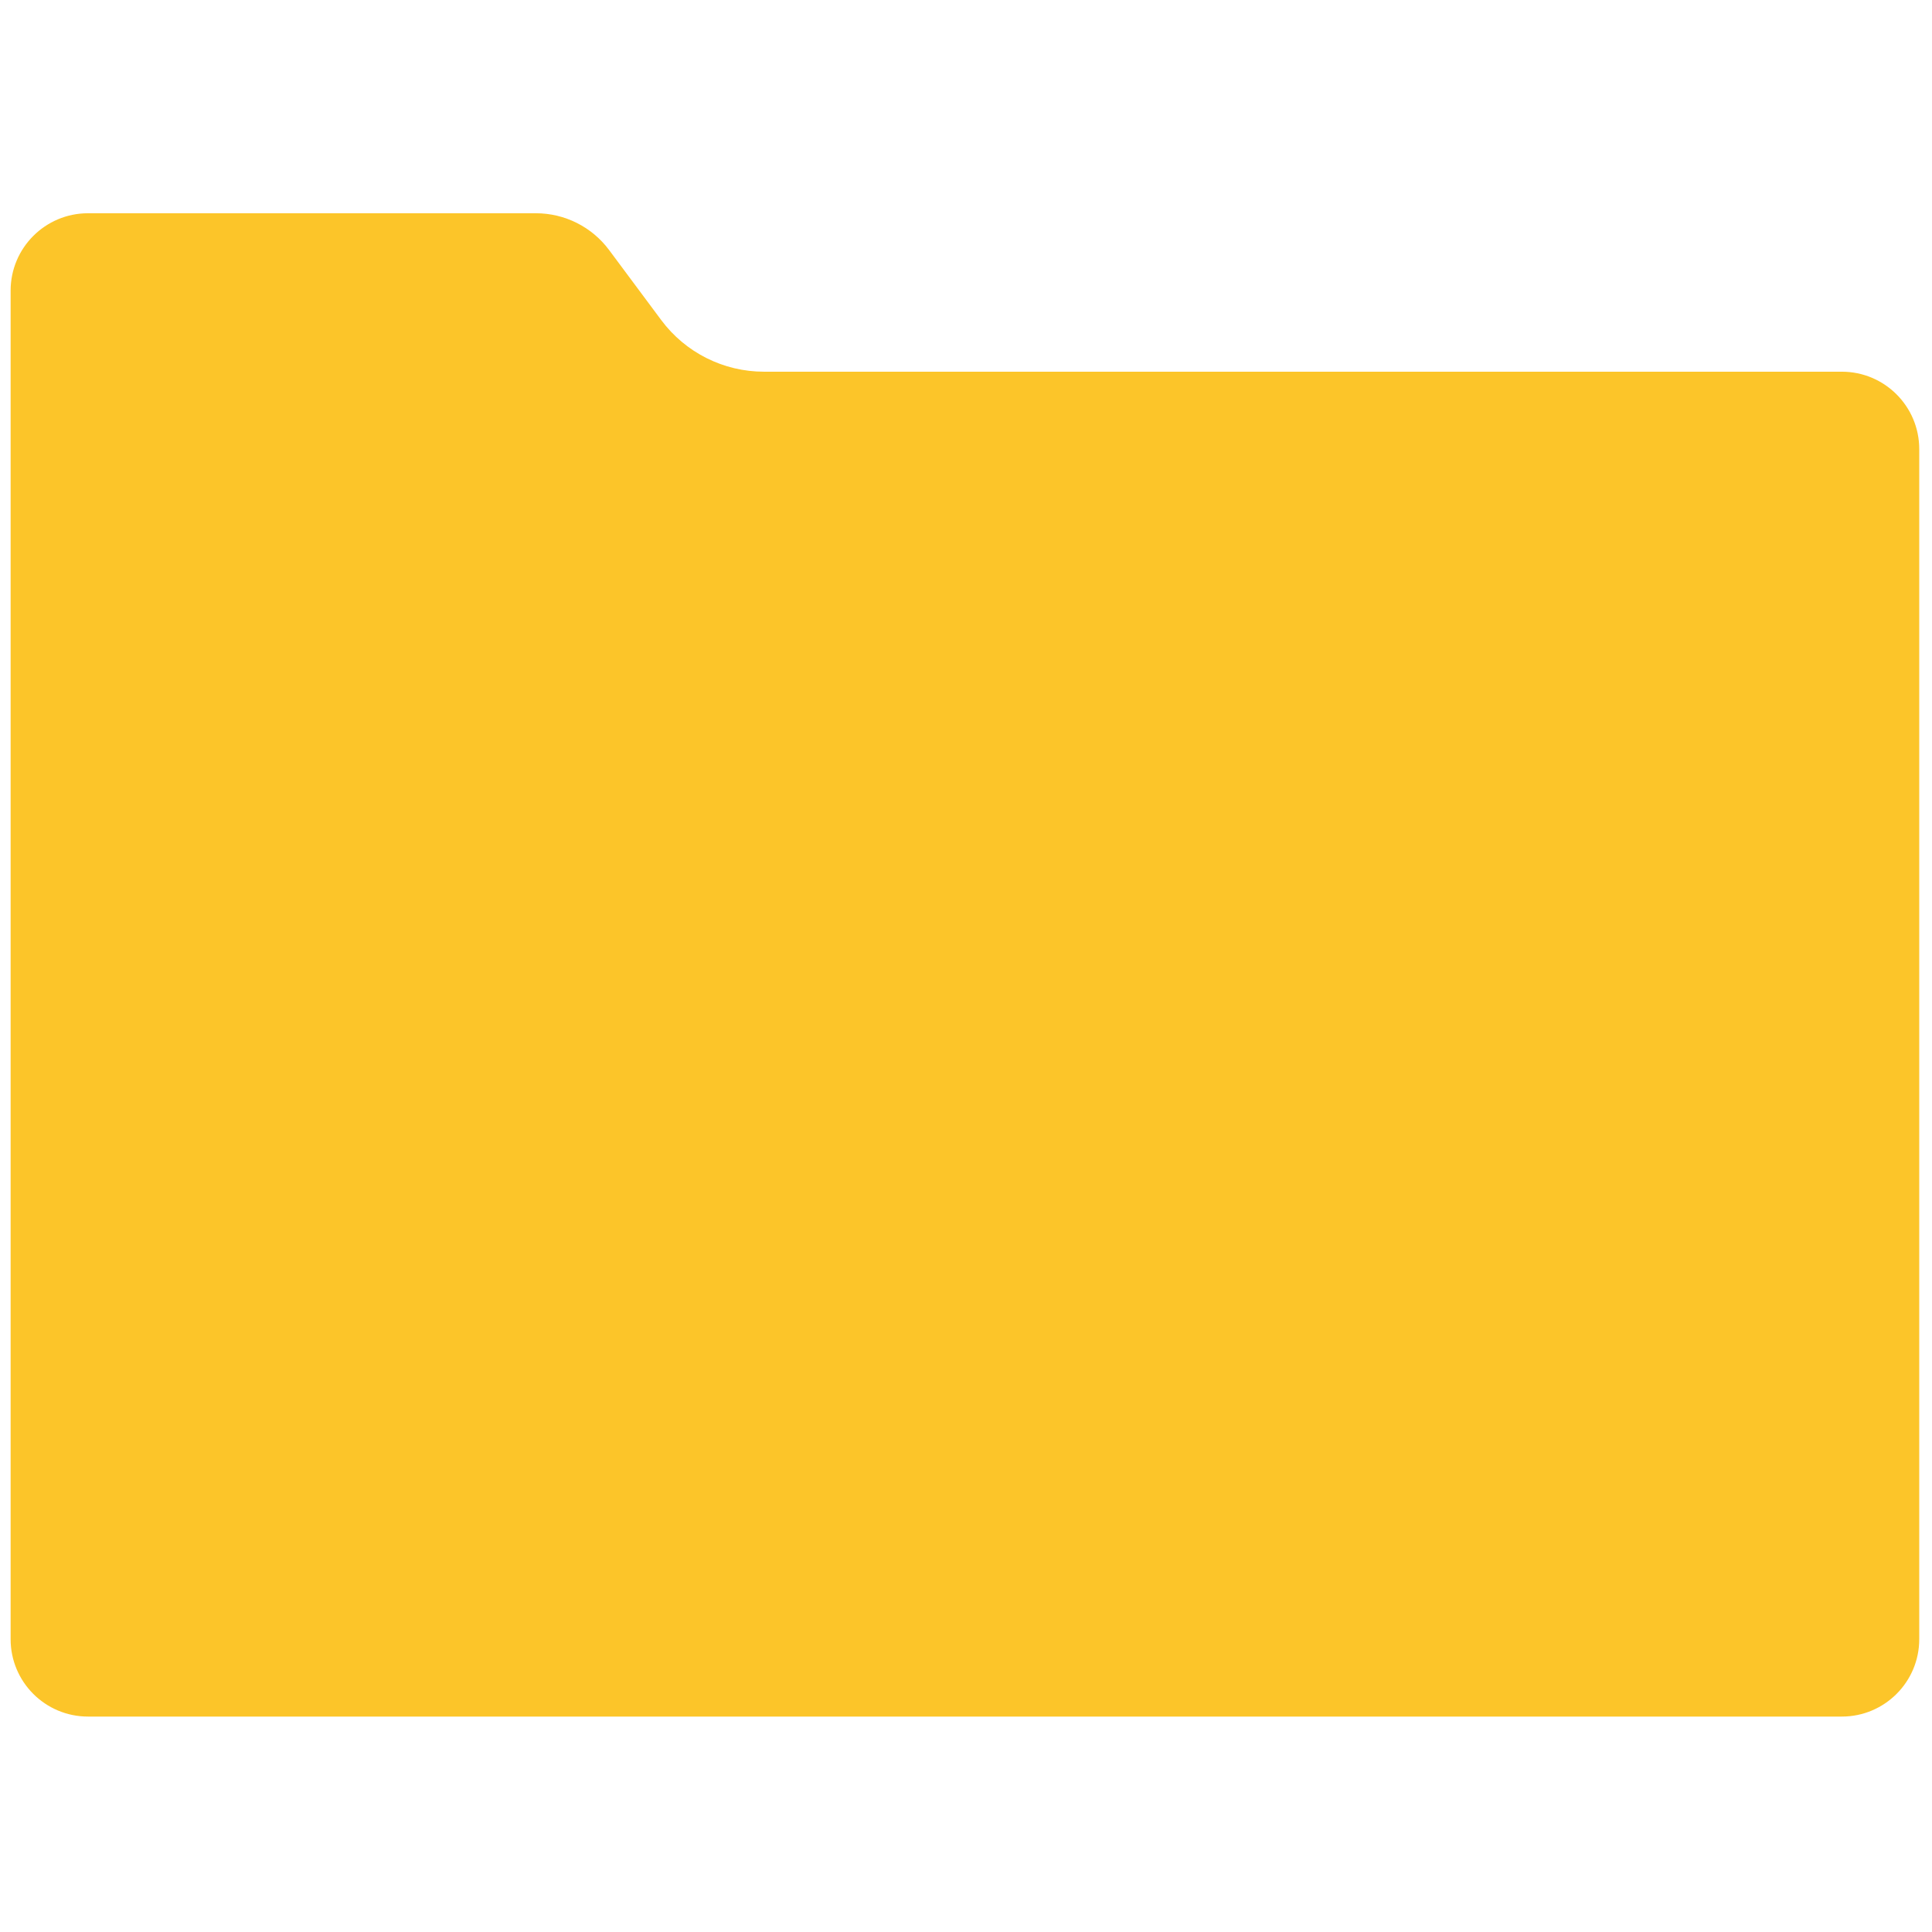 <svg xmlns="http://www.w3.org/2000/svg" xmlns:xlink="http://www.w3.org/1999/xlink" version="1.1" width="256" height="256" viewBox="0 0 256 256" xml:space="preserve">

<defs>
</defs>
<g style="stroke: none; stroke-width: 0; stroke-dasharray: none; stroke-linecap: butt; stroke-linejoin: miter; stroke-miterlimit: 10; fill: none; fill-rule: nonzero; opacity: 1;" transform="translate(1.407 1.407) scale(2.81 2.81)" >
	<path d="M 86.351 17.027 H 35.525 c -1.909 0 -3.706 -0.903 -4.846 -2.435 l -2.457 -3.302 c -0.812 -1.092 -2.093 -1.735 -3.454 -1.735 H 3.649 C 1.634 9.556 0 11.19 0 13.205 V 29.11 v 47.685 c 0 2.015 1.634 3.649 3.649 3.649 h 82.703 c 2.015 0 3.649 -1.634 3.649 -3.649 V 29.11 v -8.435 C 90 18.661 88.366 17.027 86.351 17.027 z" style="stroke: none; stroke-width: 1; stroke-dasharray: none; stroke-linecap: butt; stroke-linejoin: miter; stroke-miterlimit: 10; fill: rgb(252,197,41); fill-rule: nonzero; opacity: 1;" transform=" matrix(1 0 0 1 0 0) " stroke-linecap="round" />
</g>
</svg>